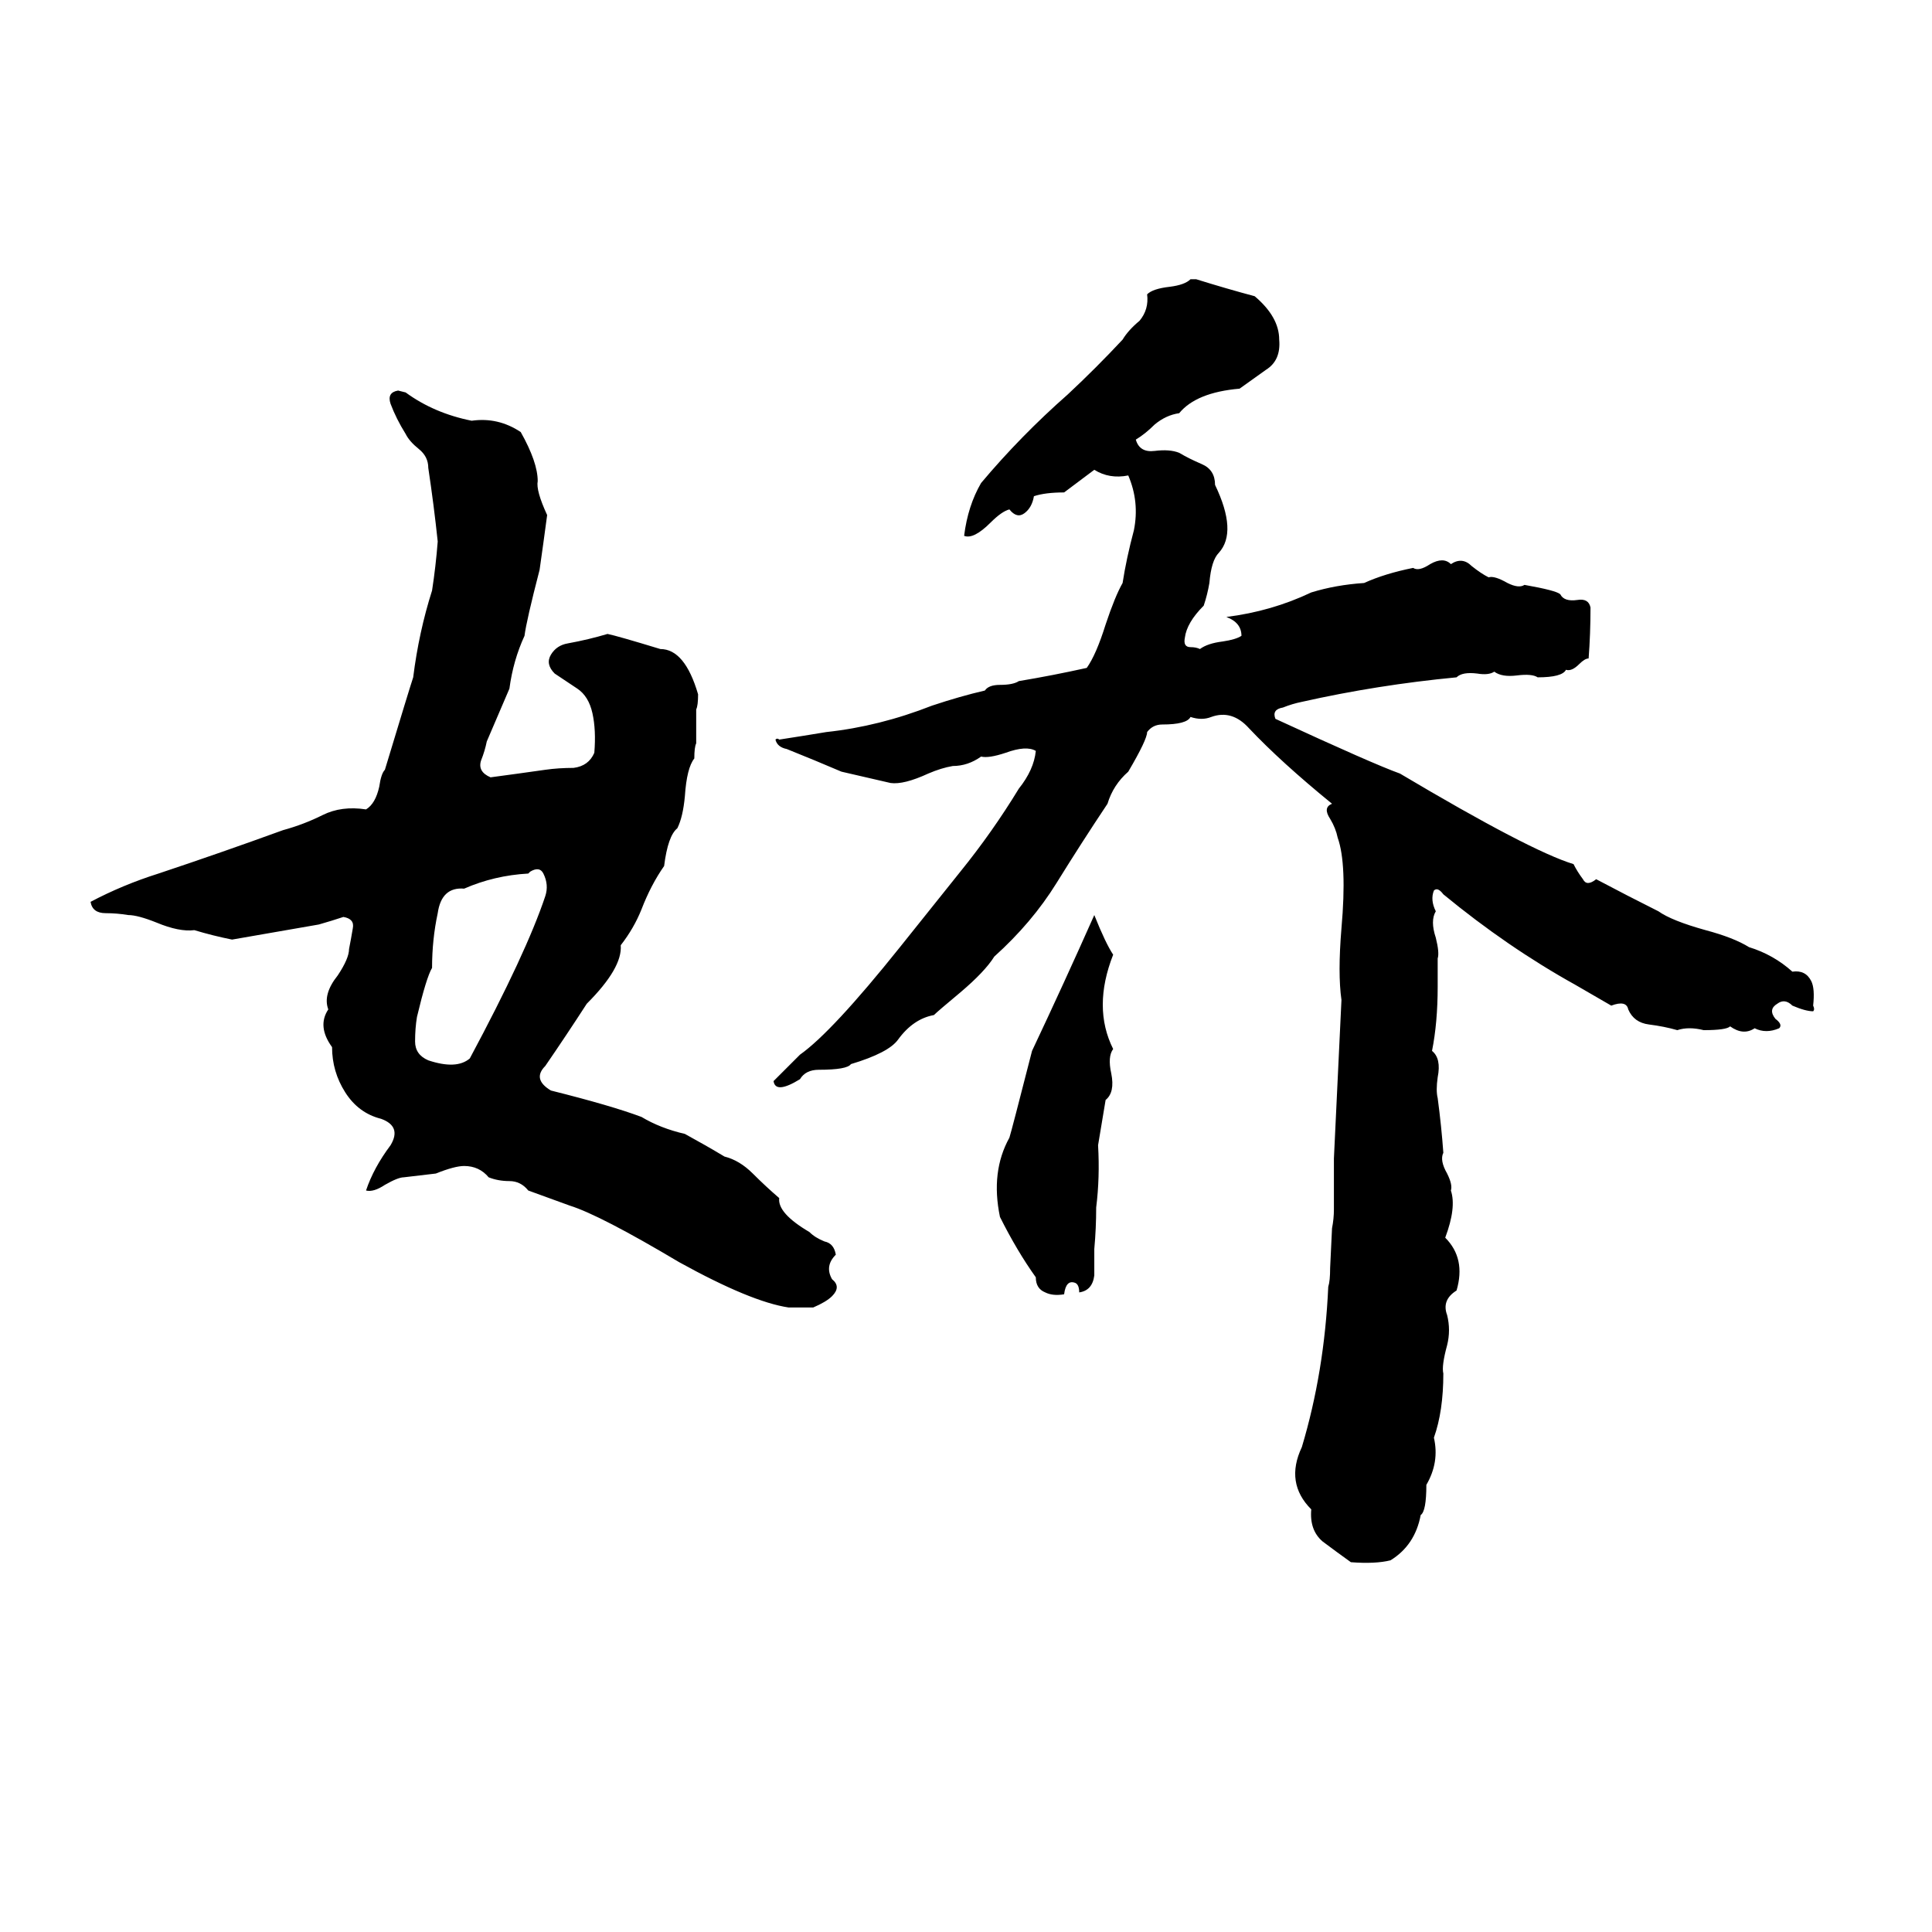 <svg xmlns="http://www.w3.org/2000/svg" viewBox="0 -800 1024 1024">
	<path fill="#000000" d="M631 -652H634Q650 -647 665 -643Q678 -632 678 -620Q679 -609 671 -604Q664 -599 657 -594Q634 -592 625 -581Q618 -580 612 -575Q607 -570 602 -567Q604 -560 612 -561Q620 -562 625 -560Q630 -557 637 -554Q644 -551 644 -543Q656 -518 646 -507Q642 -503 641 -491Q640 -485 638 -479Q629 -470 628 -462Q627 -457 631 -457Q634 -457 636 -456Q640 -459 648 -460Q655 -461 658 -463Q658 -470 650 -473Q674 -476 695 -486Q708 -490 723 -491Q734 -496 749 -499Q752 -497 758 -501Q765 -505 769 -501Q775 -505 780 -500Q785 -496 789 -494Q792 -495 799 -491Q805 -488 808 -490Q825 -487 827 -485Q829 -481 836 -482Q842 -483 843 -478Q843 -464 842 -451Q840 -451 837 -448Q833 -444 830 -445Q828 -441 815 -441Q812 -443 804 -442Q796 -441 792 -444Q789 -442 783 -443Q775 -444 772 -441Q730 -437 690 -428Q685 -427 680 -425Q674 -424 676 -419Q728 -395 742 -390Q811 -349 834 -342Q836 -338 839 -334Q841 -330 846 -334Q863 -325 879 -317Q886 -312 904 -307Q919 -303 927 -298Q940 -294 950 -285Q957 -286 960 -280Q962 -276 961 -267Q962 -265 961 -264Q957 -264 950 -267Q946 -271 942 -268Q937 -265 941 -260Q945 -257 943 -255Q936 -252 930 -255Q924 -251 917 -256Q915 -254 903 -254Q895 -256 889 -254Q882 -256 874 -257Q866 -258 863 -265Q862 -270 854 -267L835 -278Q799 -298 765 -326Q762 -330 760 -328Q758 -323 761 -317Q758 -312 761 -303Q763 -295 762 -292Q762 -284 762 -277Q762 -258 759 -243Q764 -239 762 -229Q761 -222 762 -218Q764 -203 765 -189Q763 -185 767 -178Q770 -172 769 -169Q772 -160 766 -144Q777 -133 772 -116Q764 -111 767 -103Q769 -95 767 -87Q764 -76 765 -72Q765 -52 760 -38Q763 -25 756 -13Q756 1 753 3Q750 19 737 27Q729 29 716 28Q709 23 701 17Q694 11 695 0Q681 -14 690 -33Q702 -73 704 -118Q705 -121 705 -128L706 -149Q707 -154 707 -159Q707 -172 707 -186L711 -270Q709 -284 711 -308Q714 -342 709 -356Q708 -361 705 -366Q701 -372 706 -374Q679 -396 662 -414Q653 -424 642 -420Q637 -418 631 -420Q629 -416 616 -416Q611 -416 608 -412Q608 -408 598 -391Q590 -384 587 -374Q573 -353 560 -332Q547 -311 527 -293Q522 -285 509 -274Q497 -264 495 -262Q484 -260 476 -249Q471 -242 451 -236Q449 -233 434 -233Q427 -233 424 -228Q411 -220 410 -227L424 -241Q441 -253 477 -298Q493 -318 509 -338Q526 -359 540 -382Q548 -392 549 -402Q544 -405 533 -401Q524 -398 520 -399Q513 -394 505 -394Q499 -393 492 -390Q479 -384 472 -385Q459 -388 446 -391Q432 -397 417 -403Q412 -404 411 -408Q412 -409 413 -408Q426 -410 438 -412Q466 -415 494 -426Q509 -431 522 -434Q524 -437 530 -437Q537 -437 540 -439Q558 -442 576 -446Q581 -453 586 -469Q591 -484 595 -491Q597 -504 601 -519Q604 -534 598 -548Q588 -546 580 -551Q572 -545 564 -539Q554 -539 548 -537Q547 -531 543 -528Q539 -525 535 -530Q531 -529 525 -523Q516 -514 511 -516Q513 -532 520 -544Q541 -569 566 -591Q581 -605 595 -620Q598 -625 604 -630Q609 -636 608 -644Q611 -647 620 -648Q628 -649 631 -652ZM211 -593L215 -592Q230 -581 250 -577Q264 -579 276 -571Q285 -555 285 -545Q284 -540 290 -527Q288 -512 286 -498Q279 -471 278 -463Q272 -450 270 -435Q264 -421 258 -407Q257 -402 255 -397Q253 -391 260 -388Q275 -390 289 -392Q296 -393 304 -393Q312 -394 315 -401Q316 -413 314 -422Q312 -431 306 -435Q300 -439 294 -443Q289 -448 292 -453Q295 -458 301 -459Q312 -461 322 -464Q327 -463 350 -456Q363 -456 370 -432Q370 -426 369 -424V-406Q368 -404 368 -398Q364 -393 363 -378Q362 -367 359 -361Q354 -357 352 -341Q345 -331 340 -318Q336 -308 329 -299Q330 -287 311 -268Q300 -251 289 -235Q282 -228 292 -222Q324 -214 340 -208Q350 -202 363 -199Q374 -193 384 -187Q392 -185 399 -178Q406 -171 413 -165Q412 -157 429 -147Q432 -144 437 -142Q442 -141 443 -135Q437 -129 441 -122Q446 -118 441 -113Q438 -110 431 -107Q425 -107 418 -107Q398 -110 360 -131Q318 -156 302 -161Q291 -165 280 -169Q276 -174 270 -174Q264 -174 259 -176Q254 -182 246 -182Q241 -182 231 -178Q223 -177 214 -176Q211 -176 204 -172Q198 -168 194 -169Q198 -181 207 -193Q213 -203 202 -207Q190 -210 183 -221Q176 -232 176 -245Q168 -256 174 -265Q171 -273 179 -283Q185 -292 185 -297Q186 -302 187 -308Q188 -313 182 -314Q176 -312 169 -310Q146 -306 123 -302Q113 -304 103 -307Q95 -306 83 -311Q73 -315 68 -315Q62 -316 56 -316Q49 -316 48 -322Q65 -331 84 -337Q117 -348 150 -360Q161 -363 171 -368Q181 -373 194 -371Q199 -374 201 -383Q202 -390 204 -392Q217 -435 219 -441Q222 -465 229 -487Q231 -500 232 -513Q230 -532 227 -552Q227 -558 222 -562Q217 -566 215 -570Q210 -578 207 -586Q205 -592 211 -593ZM281 -338L280 -337Q262 -336 246 -329Q234 -330 232 -316Q229 -302 229 -287Q226 -282 221 -261Q220 -255 220 -248Q220 -241 227 -238Q242 -233 249 -239Q279 -295 289 -325Q291 -331 288 -337Q286 -341 281 -338ZM580 -315Q586 -300 590 -294Q579 -266 590 -244Q587 -240 589 -231Q591 -221 586 -217Q584 -205 582 -193Q583 -176 581 -160Q581 -149 580 -138Q580 -131 580 -124Q579 -116 572 -115Q572 -119 570 -120Q565 -122 564 -114Q558 -113 554 -115Q549 -117 549 -123Q539 -137 530 -155Q525 -179 535 -197Q536 -200 547 -243Q564 -279 580 -315Z"/>
</svg>